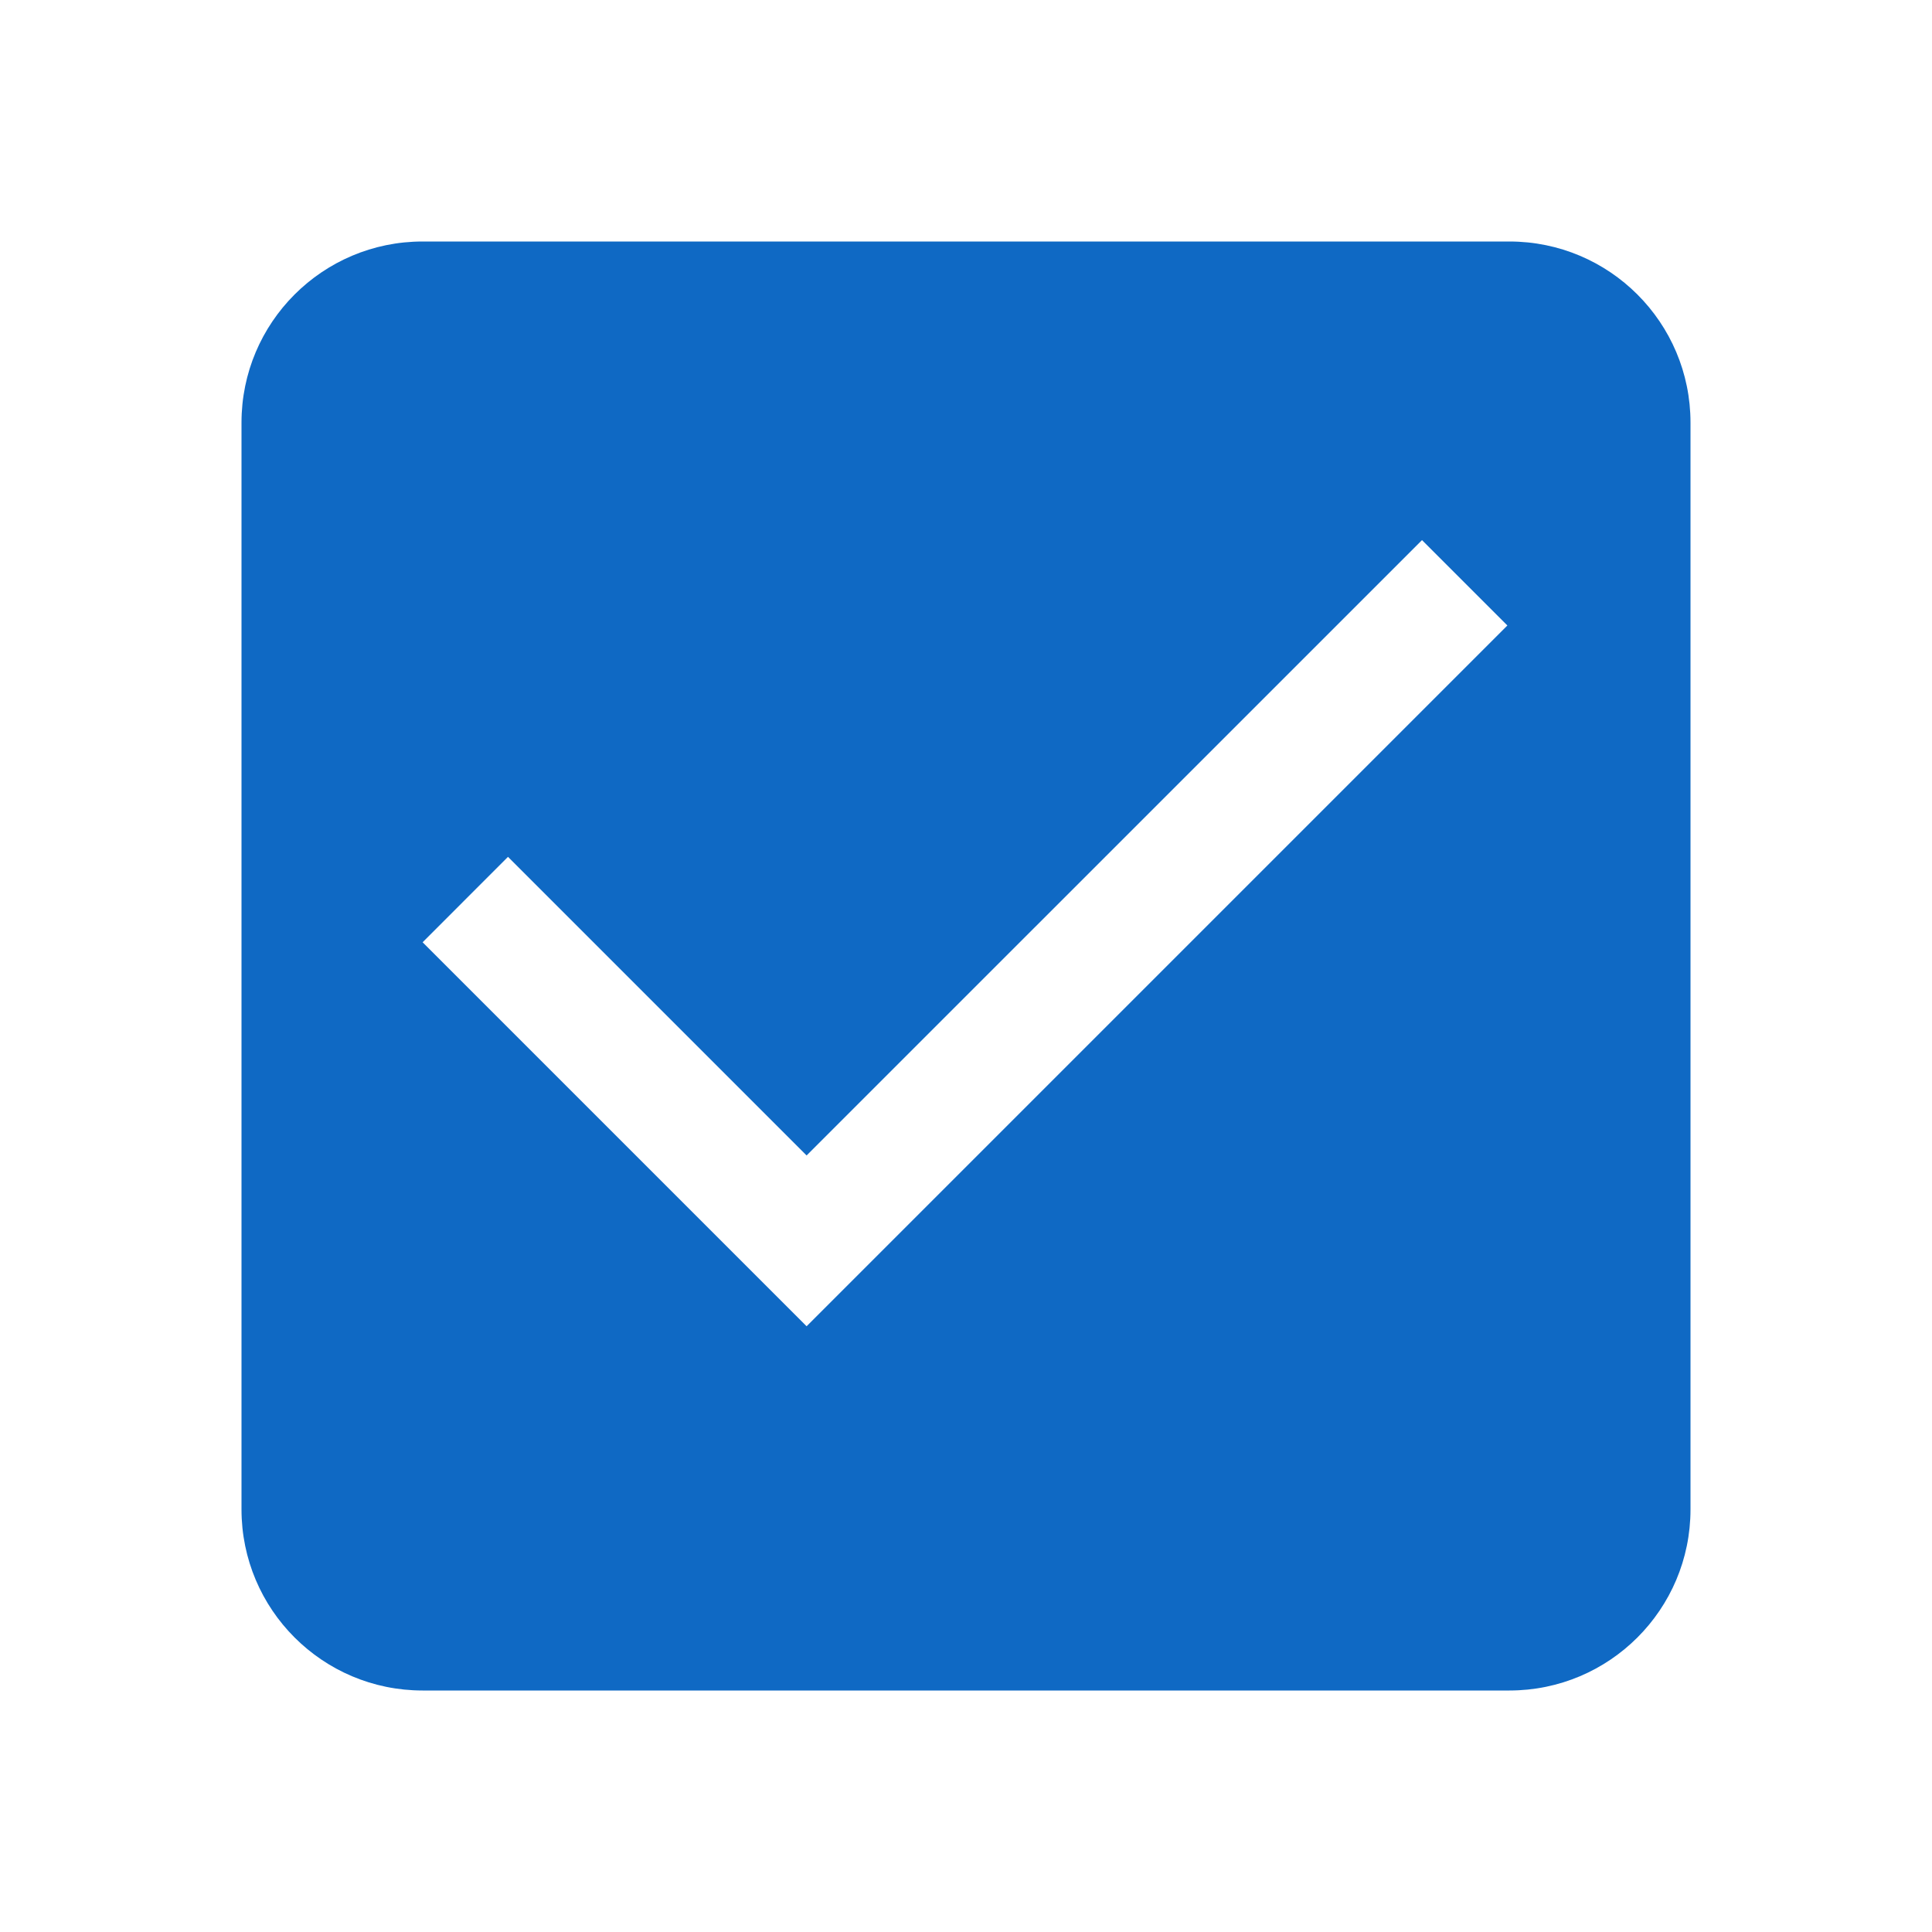 <svg width="32" height="32" viewBox="0 0 32 32" fill="none" xmlns="http://www.w3.org/2000/svg">
<g id="icon / icons / form / cl-i-checkbox">
<path id="checkbox" fill-rule="evenodd" clip-rule="evenodd" d="M7 4C5.343 4 4 5.343 4 7V25C4 26.657 5.343 28 7 28H25C26.657 28 28 26.657 28 25V7C28 5.343 26.657 4 25 4H7ZM13.36 21.967L7 15.607L8.414 14.192L13.36 19.138L23.553 8.946L24.967 10.36L13.36 21.967Z" fill="#0F69C4"/>
</g>
</svg>
